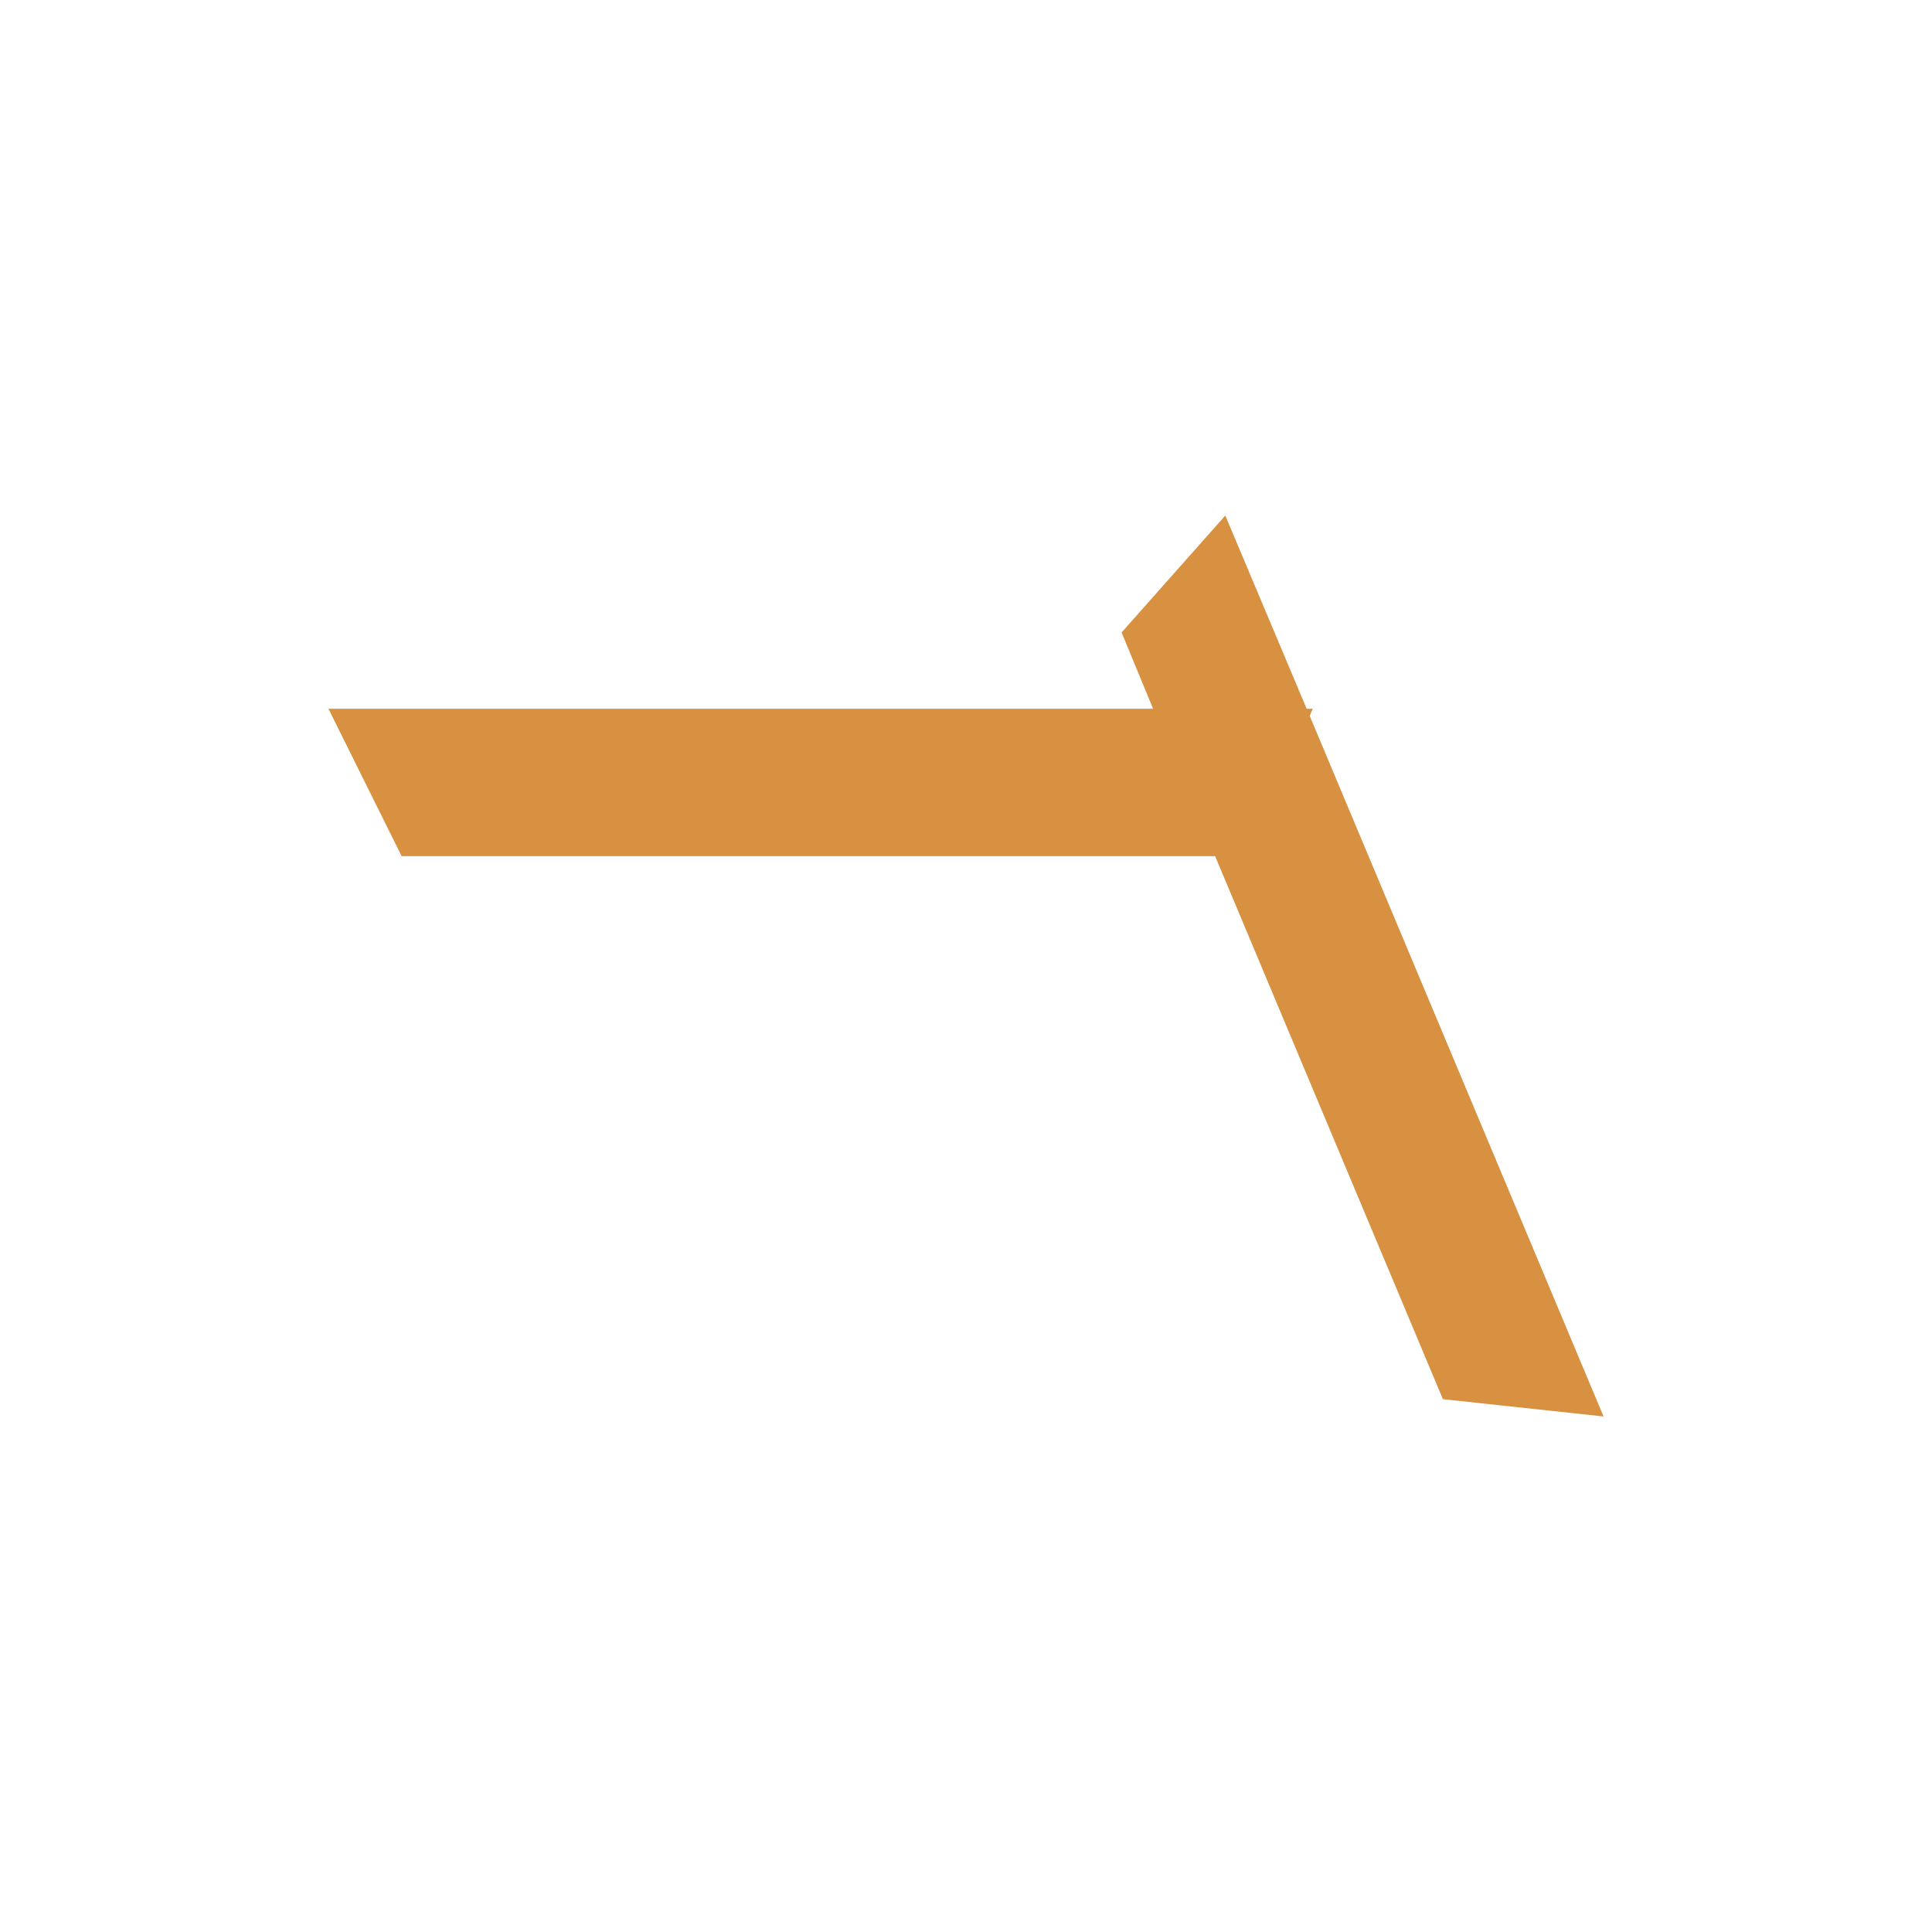 <?xml version="1.0" encoding="utf-8"?>
<!-- Generator: Adobe Illustrator 24.0.1, SVG Export Plug-In . SVG Version: 6.00 Build 0)  -->
<svg version="1.1" id="Layer_2_1_" xmlns="http://www.w3.org/2000/svg" xmlns:xlink="http://www.w3.org/1999/xlink" x="0px" y="0px"
	 viewBox="0 0 190 190" style="enable-background:new 0 0 190 190;" xml:space="preserve">
<style type="text/css">
	.st0{fill:#D89041;}
</style>
<polygon id="_x36__1_" class="st0" points="157.7,139.3 128.8,70.4 129.1,69.7 128.5,69.7 120.5,50.7 110.3,62.2 113.4,69.7 
	32.3,69.7 39.5,84.2 119.5,84.2 141.9,137.6 "/>
</svg>
